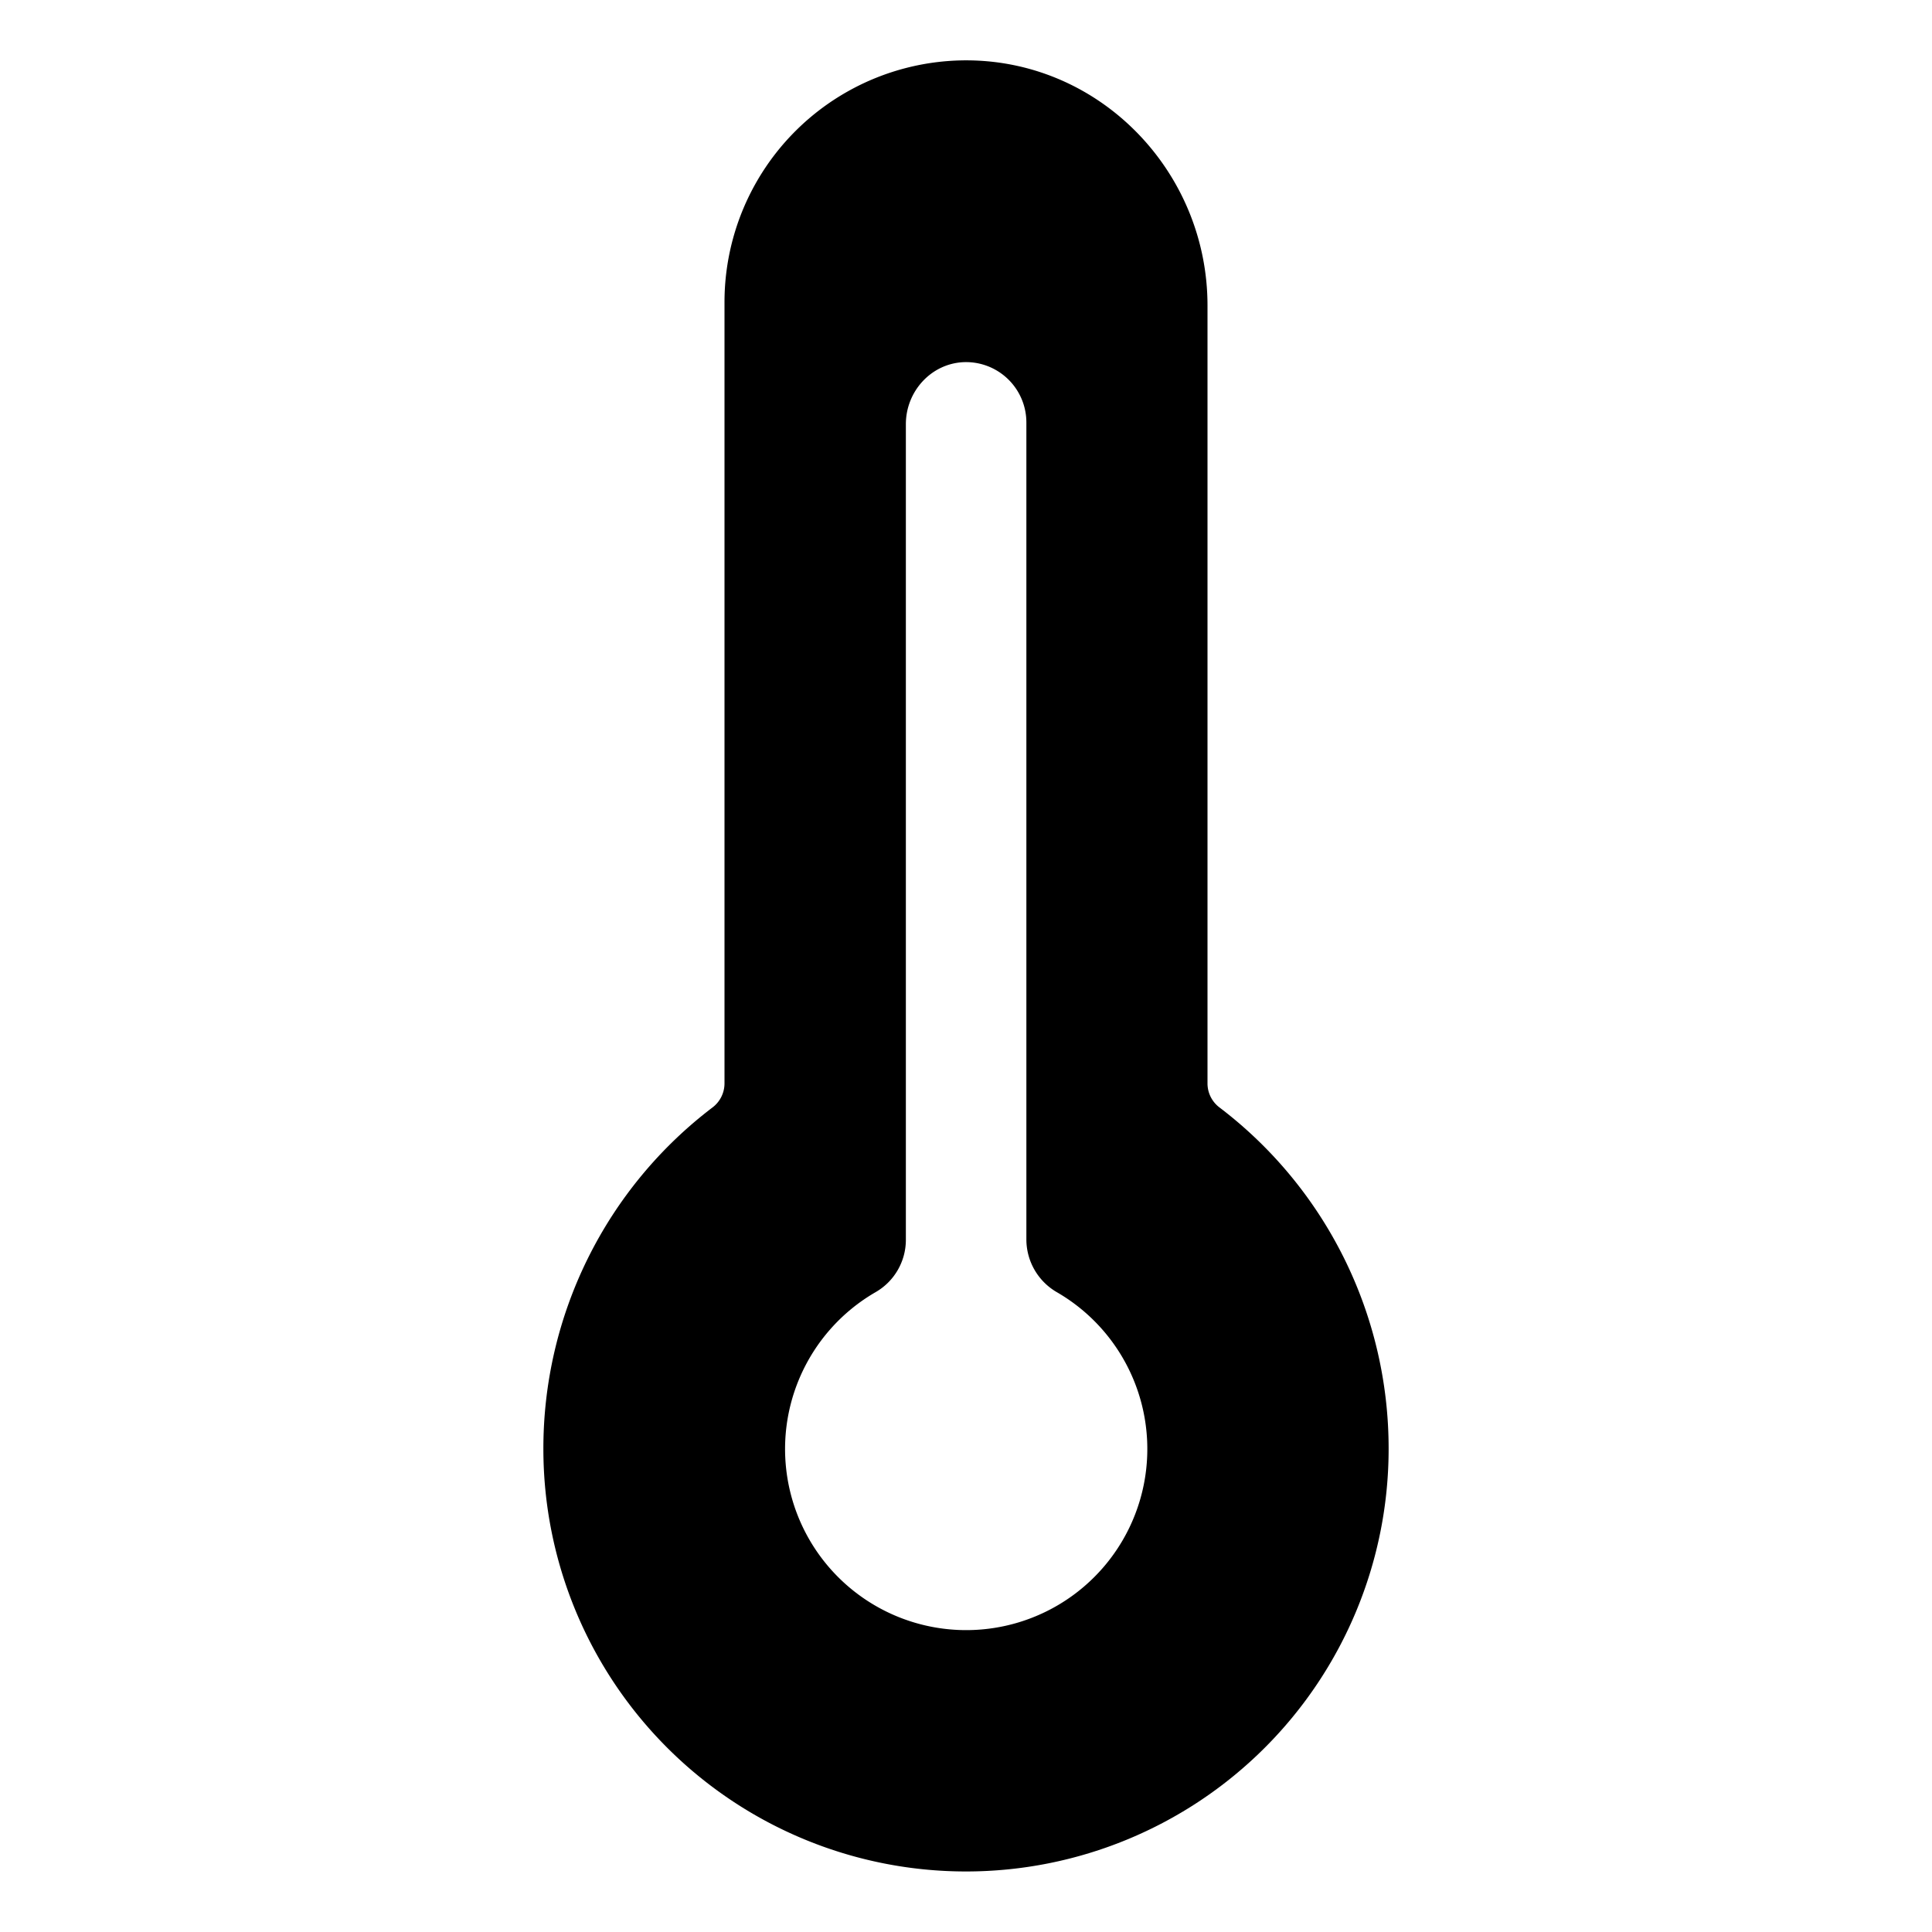 <svg fill="currentColor" viewBox="0 0 24 24" xmlns="http://www.w3.org/2000/svg">
  <path d="M15 13.46V3.795C15 2.149 13.693.775 12.047.75A3.004 3.004 0 0 0 9 3.75v9.71a.375.375 0 0 1-.15.298 5.32 5.32 0 0 0-2.1 4.24 5.25 5.25 0 0 0 10.5 0 5.32 5.32 0 0 0-2.1-4.24.374.374 0 0 1-.15-.298Zm-3.09 6.788a2.25 2.25 0 0 1-1.032-4.197.75.75 0 0 0 .375-.649V5.269c0-.404.31-.75.714-.77a.75.75 0 0 1 .783.749V15.4a.758.758 0 0 0 .382.654 2.25 2.25 0 0 1-1.223 4.194Z"></path>
</svg>